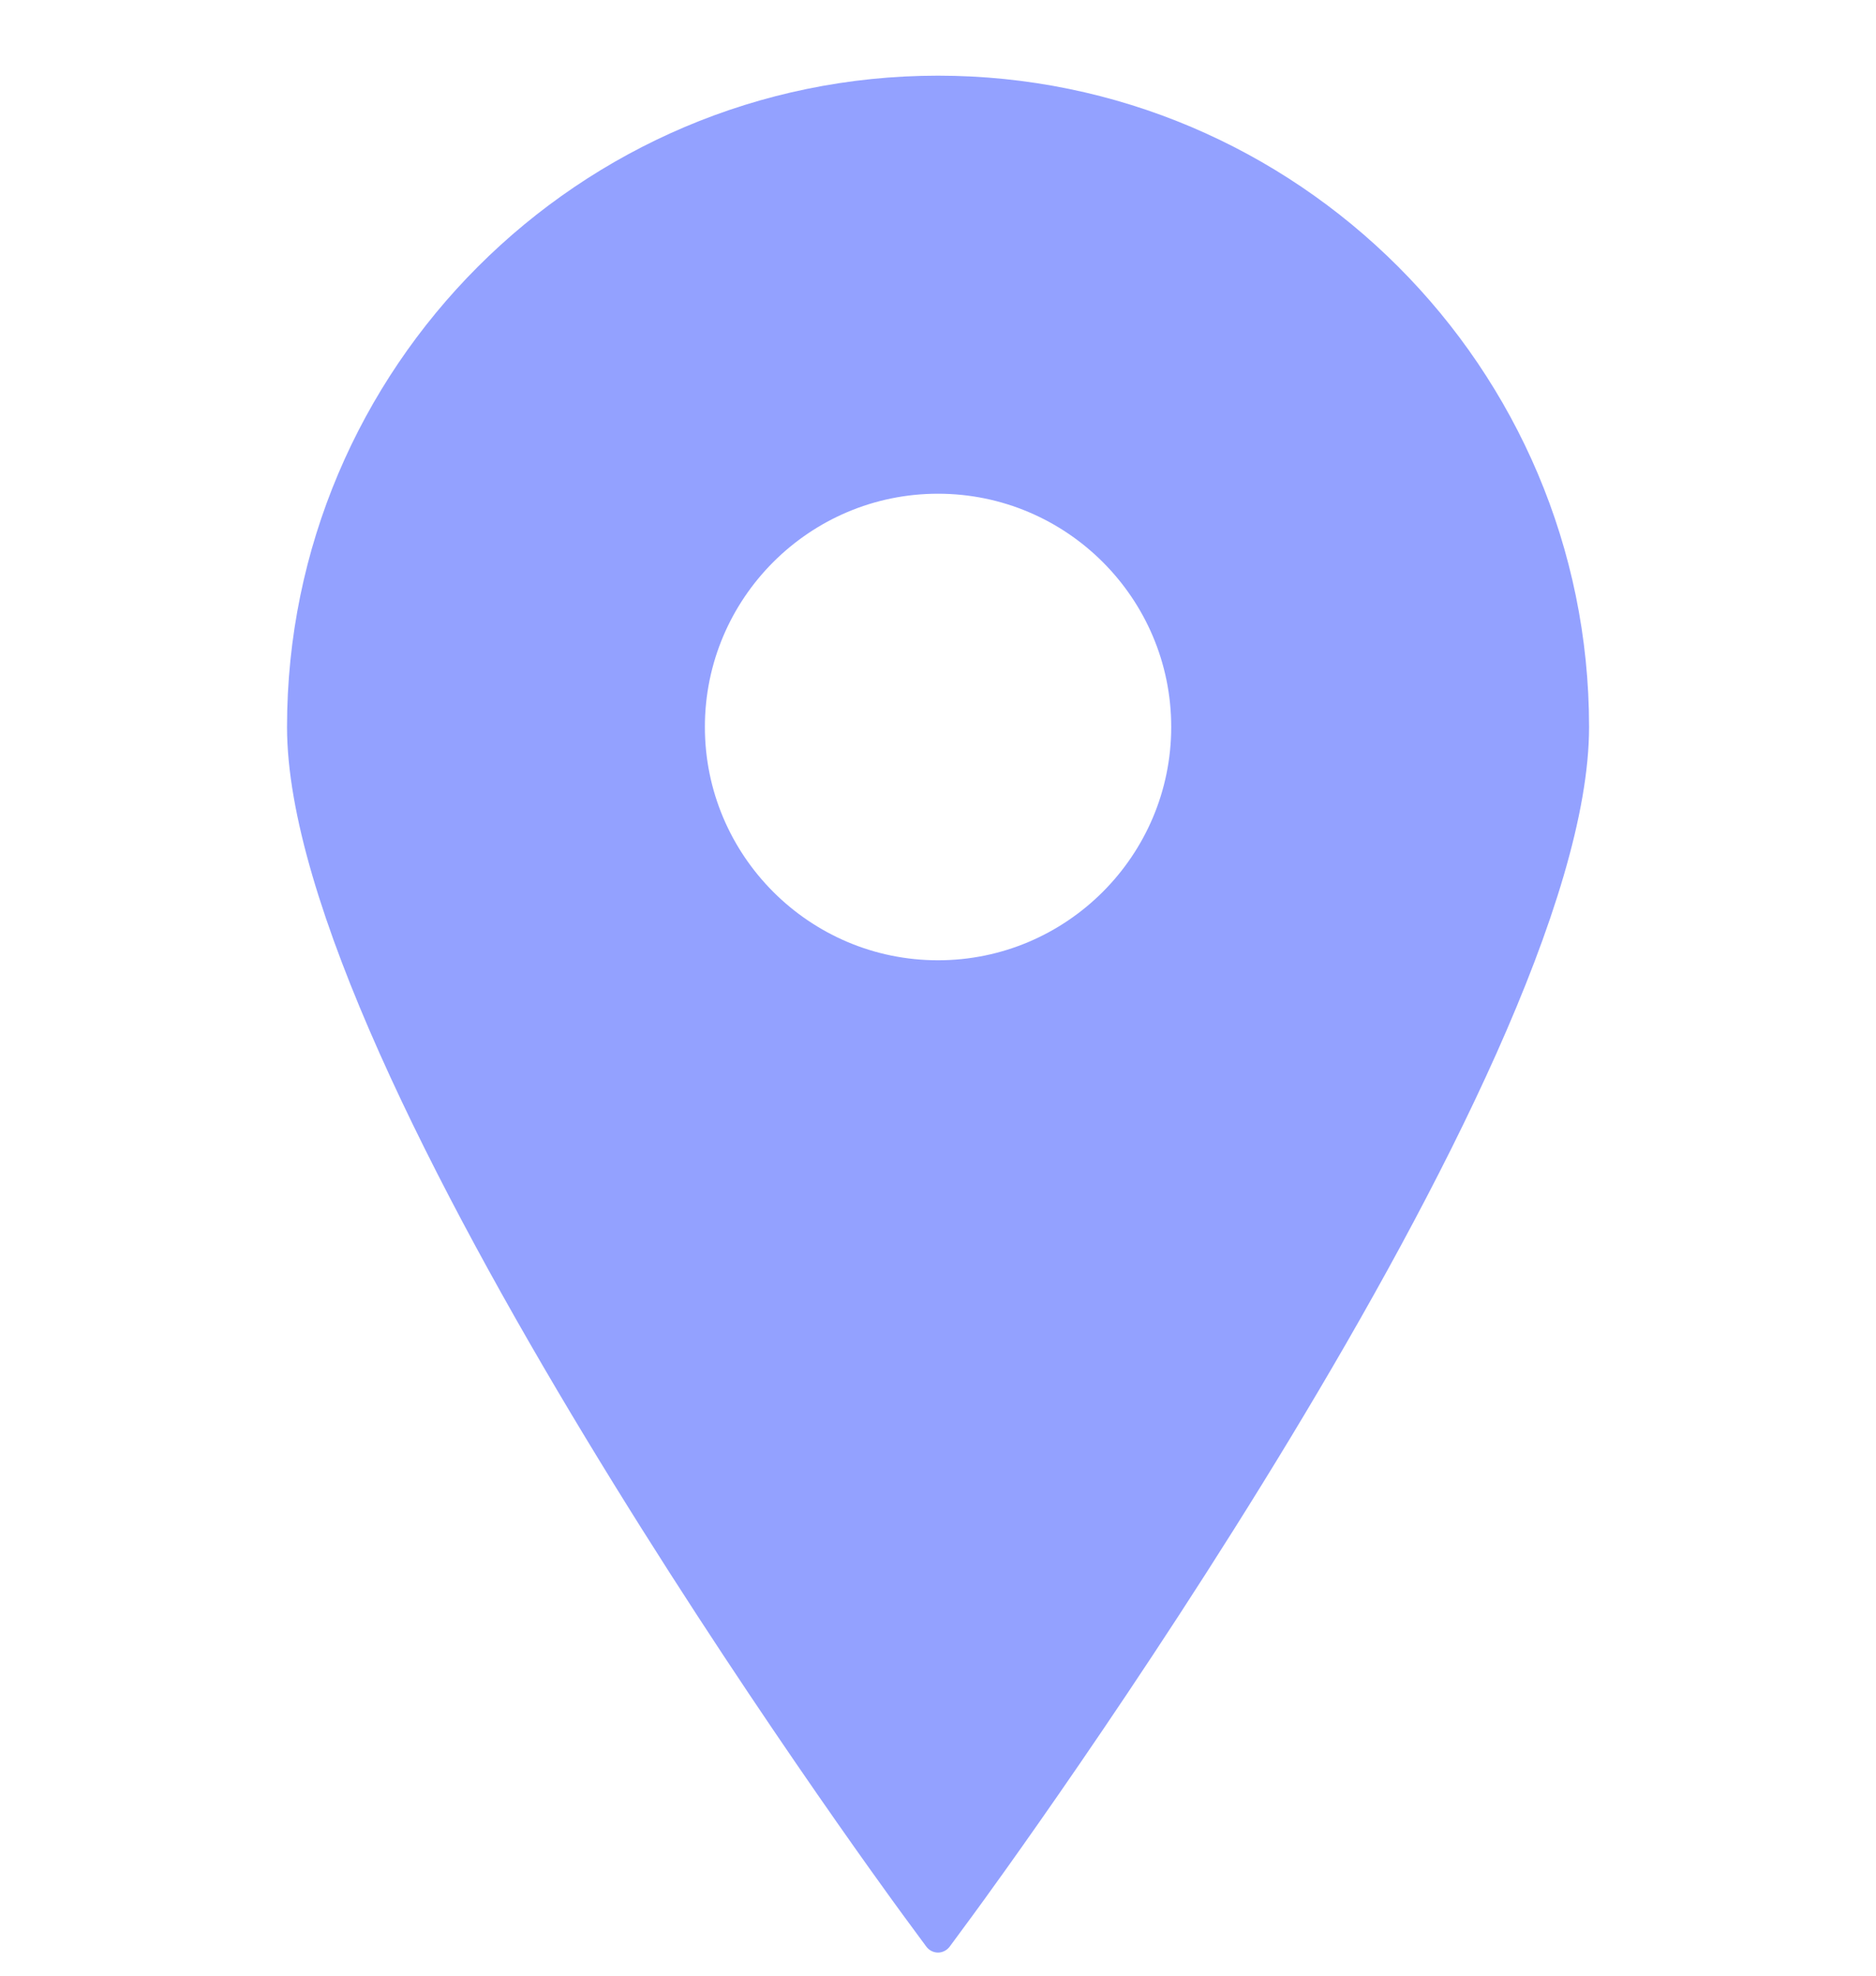 <svg xmlns="http://www.w3.org/2000/svg" width="19" height="20" viewBox="0 0 19 20" fill="none">
    <g clipPath="url(#clip0_4287_487)">
        <path d="M9.5 0.766C13.136 0.766 16.094 3.724 16.094 7.359C16.094 10.859 10.111 19.036 9.857 19.382L9.619 19.705C9.591 19.743 9.547 19.766 9.5 19.766C9.453 19.766 9.409 19.743 9.381 19.705L9.143 19.382C8.889 19.036 2.907 10.859 2.907 7.359C2.907 3.724 5.865 0.766 9.5 0.766ZM9.5 4.998C8.198 4.998 7.139 6.057 7.139 7.359C7.139 8.661 8.198 9.721 9.5 9.721C10.802 9.721 11.862 8.661 11.862 7.359C11.862 6.057 10.802 4.998 9.5 4.998Z" fill="#93A1FF"/>
    </g>
    <defs>
        <clipPath id="clip0_4287_487">
            <rect width="19" height="19" fill="white" transform="matrix(-1 0 0 1 19 0.766)"/>
        </clipPath>
    </defs>
</svg>